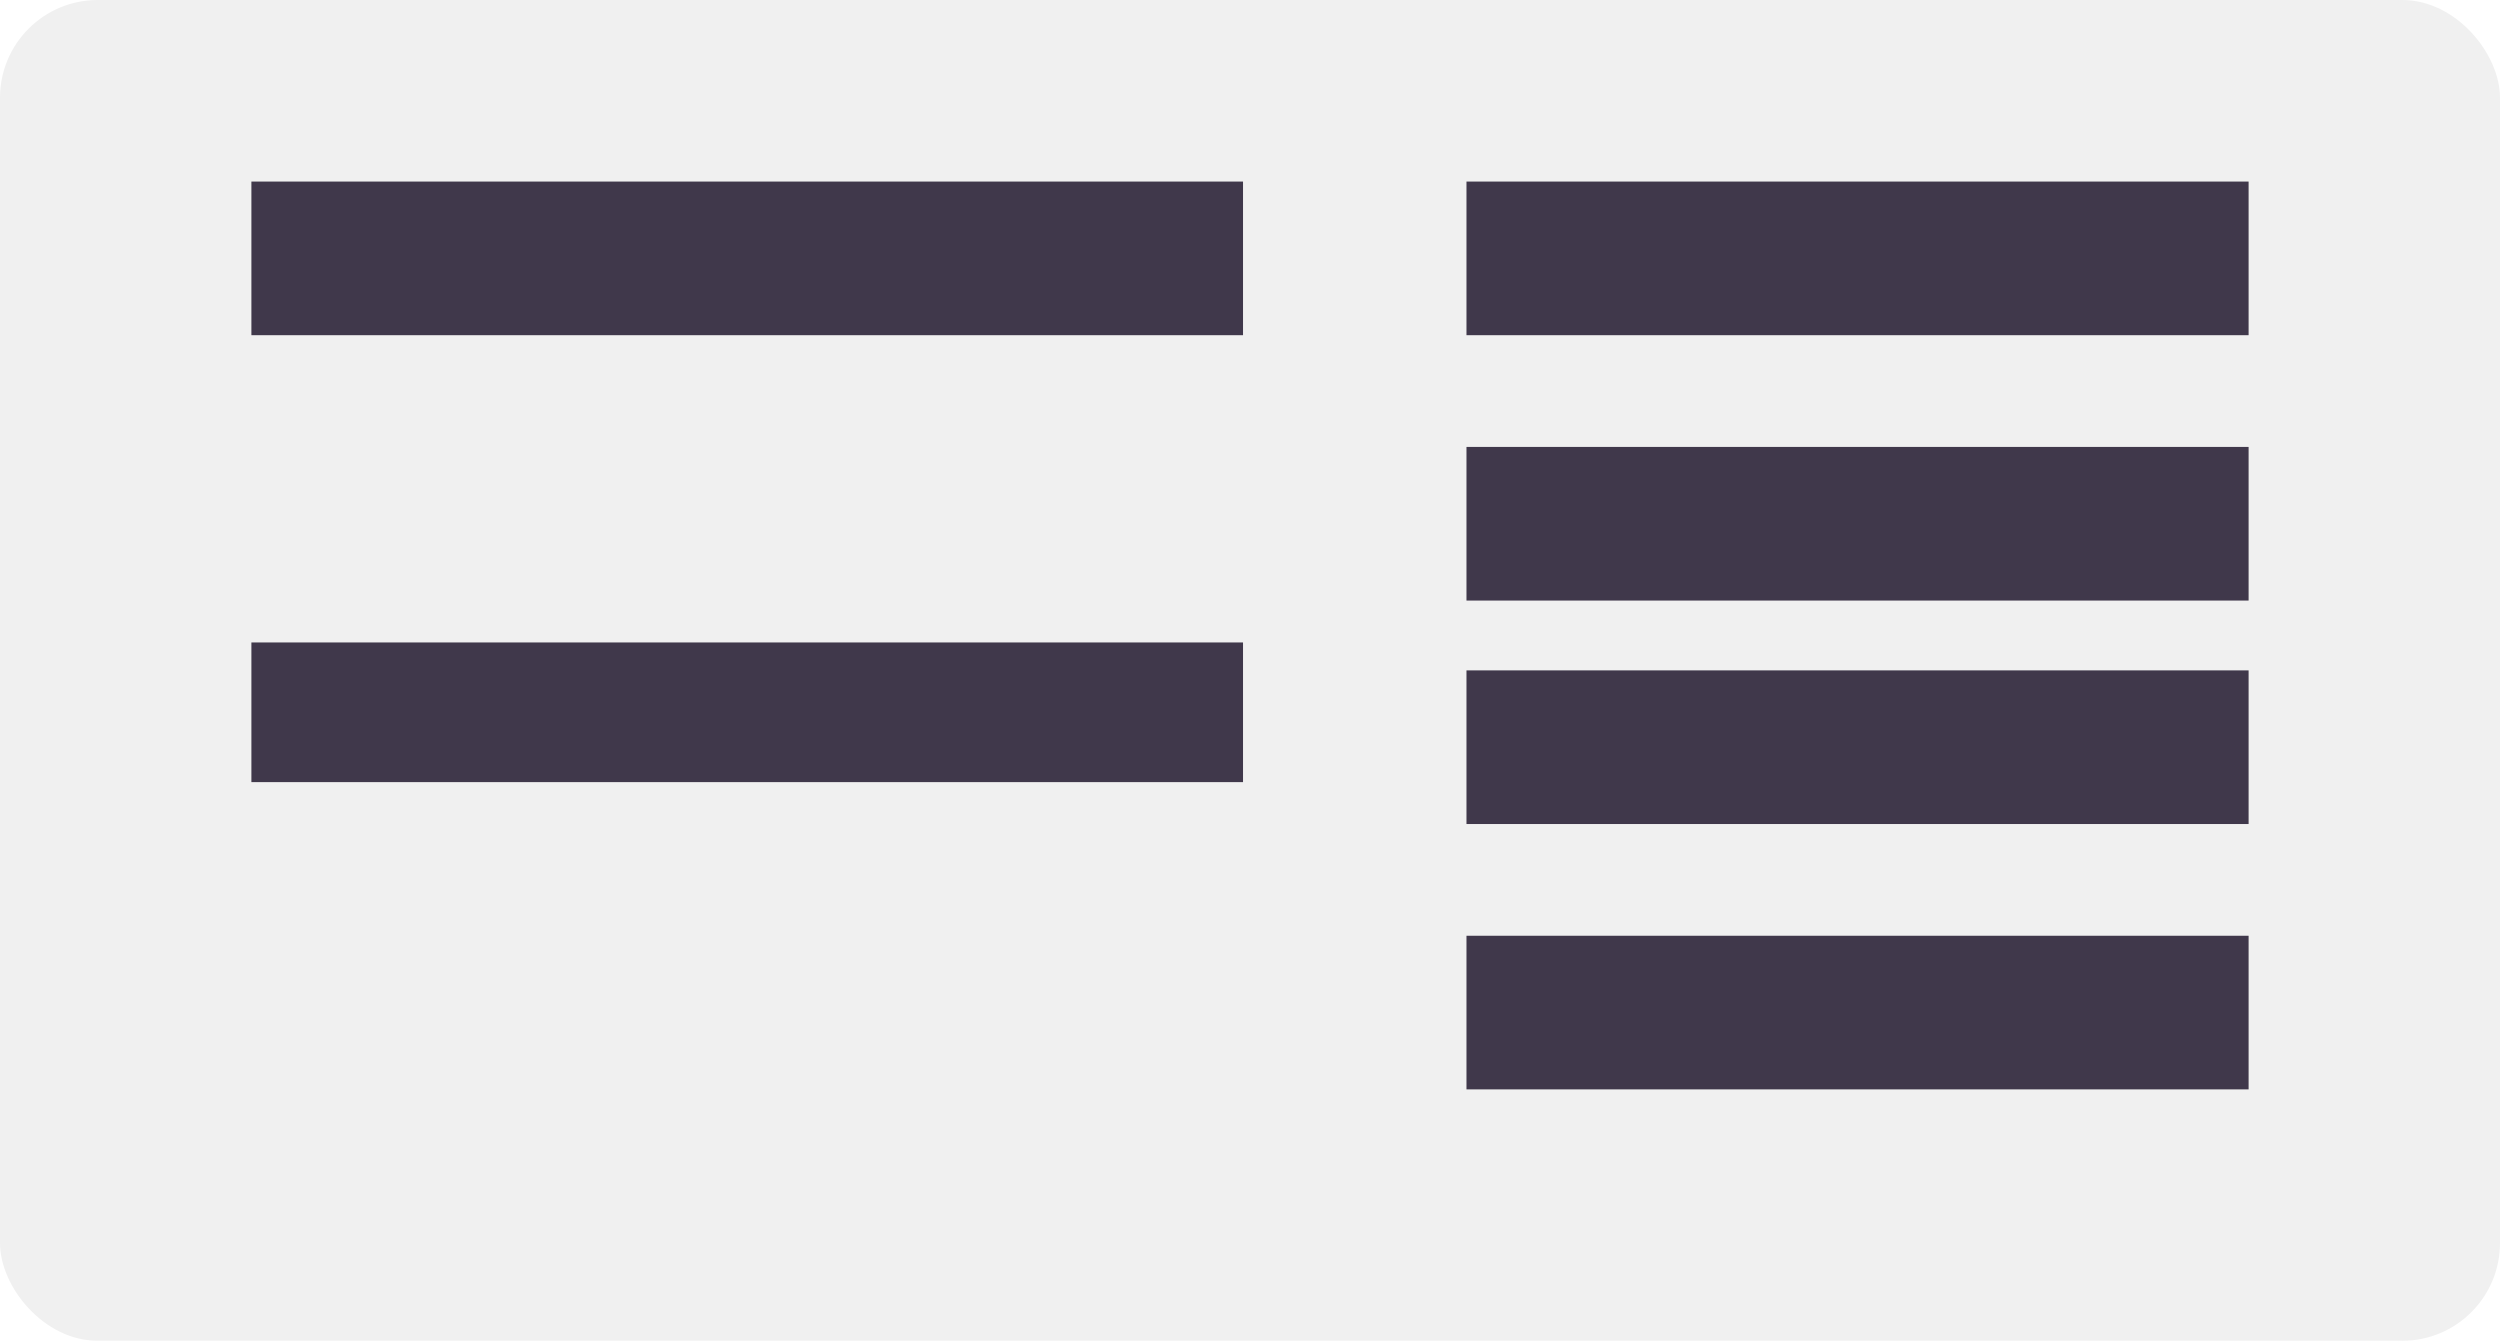 <svg xmlns="http://www.w3.org/2000/svg" width="179" height="96" viewBox="0 0 179 96">
  <defs>
    <filter id="f1" x="0" y="0">
      <feGaussianBlur in="SourceGraphic" stdDeviation="2" />
    </filter>
    <style>.a {
      fill: #f0f0f0;
    }

    .b {
      fill: #40384b;
    }</style>
  </defs>
  <g transform="translate(13480.523 -6568.982)"  filter="url(#f1)">
    <rect class="a" width="179" height="96" rx="7" transform="translate(-13480.523 6568.982)"/>
    <rect class="b" width="56" height="11" transform="translate(-13375.523 6581.982)"/>
    <rect class="b" width="56" height="11" transform="translate(-13375.523 6600.982)"/>
    <rect class="b" width="56" height="11" transform="translate(-13375.523 6616.982)"/>
    <rect class="b" width="56" height="11" transform="translate(-13375.523 6635.982)"/>
    <rect class="b" width="71" height="11" transform="translate(-13462.523 6581.982)"/>
    <rect class="b" width="71" height="10" transform="translate(-13462.523 6614.982)"/>
  </g>
</svg>
